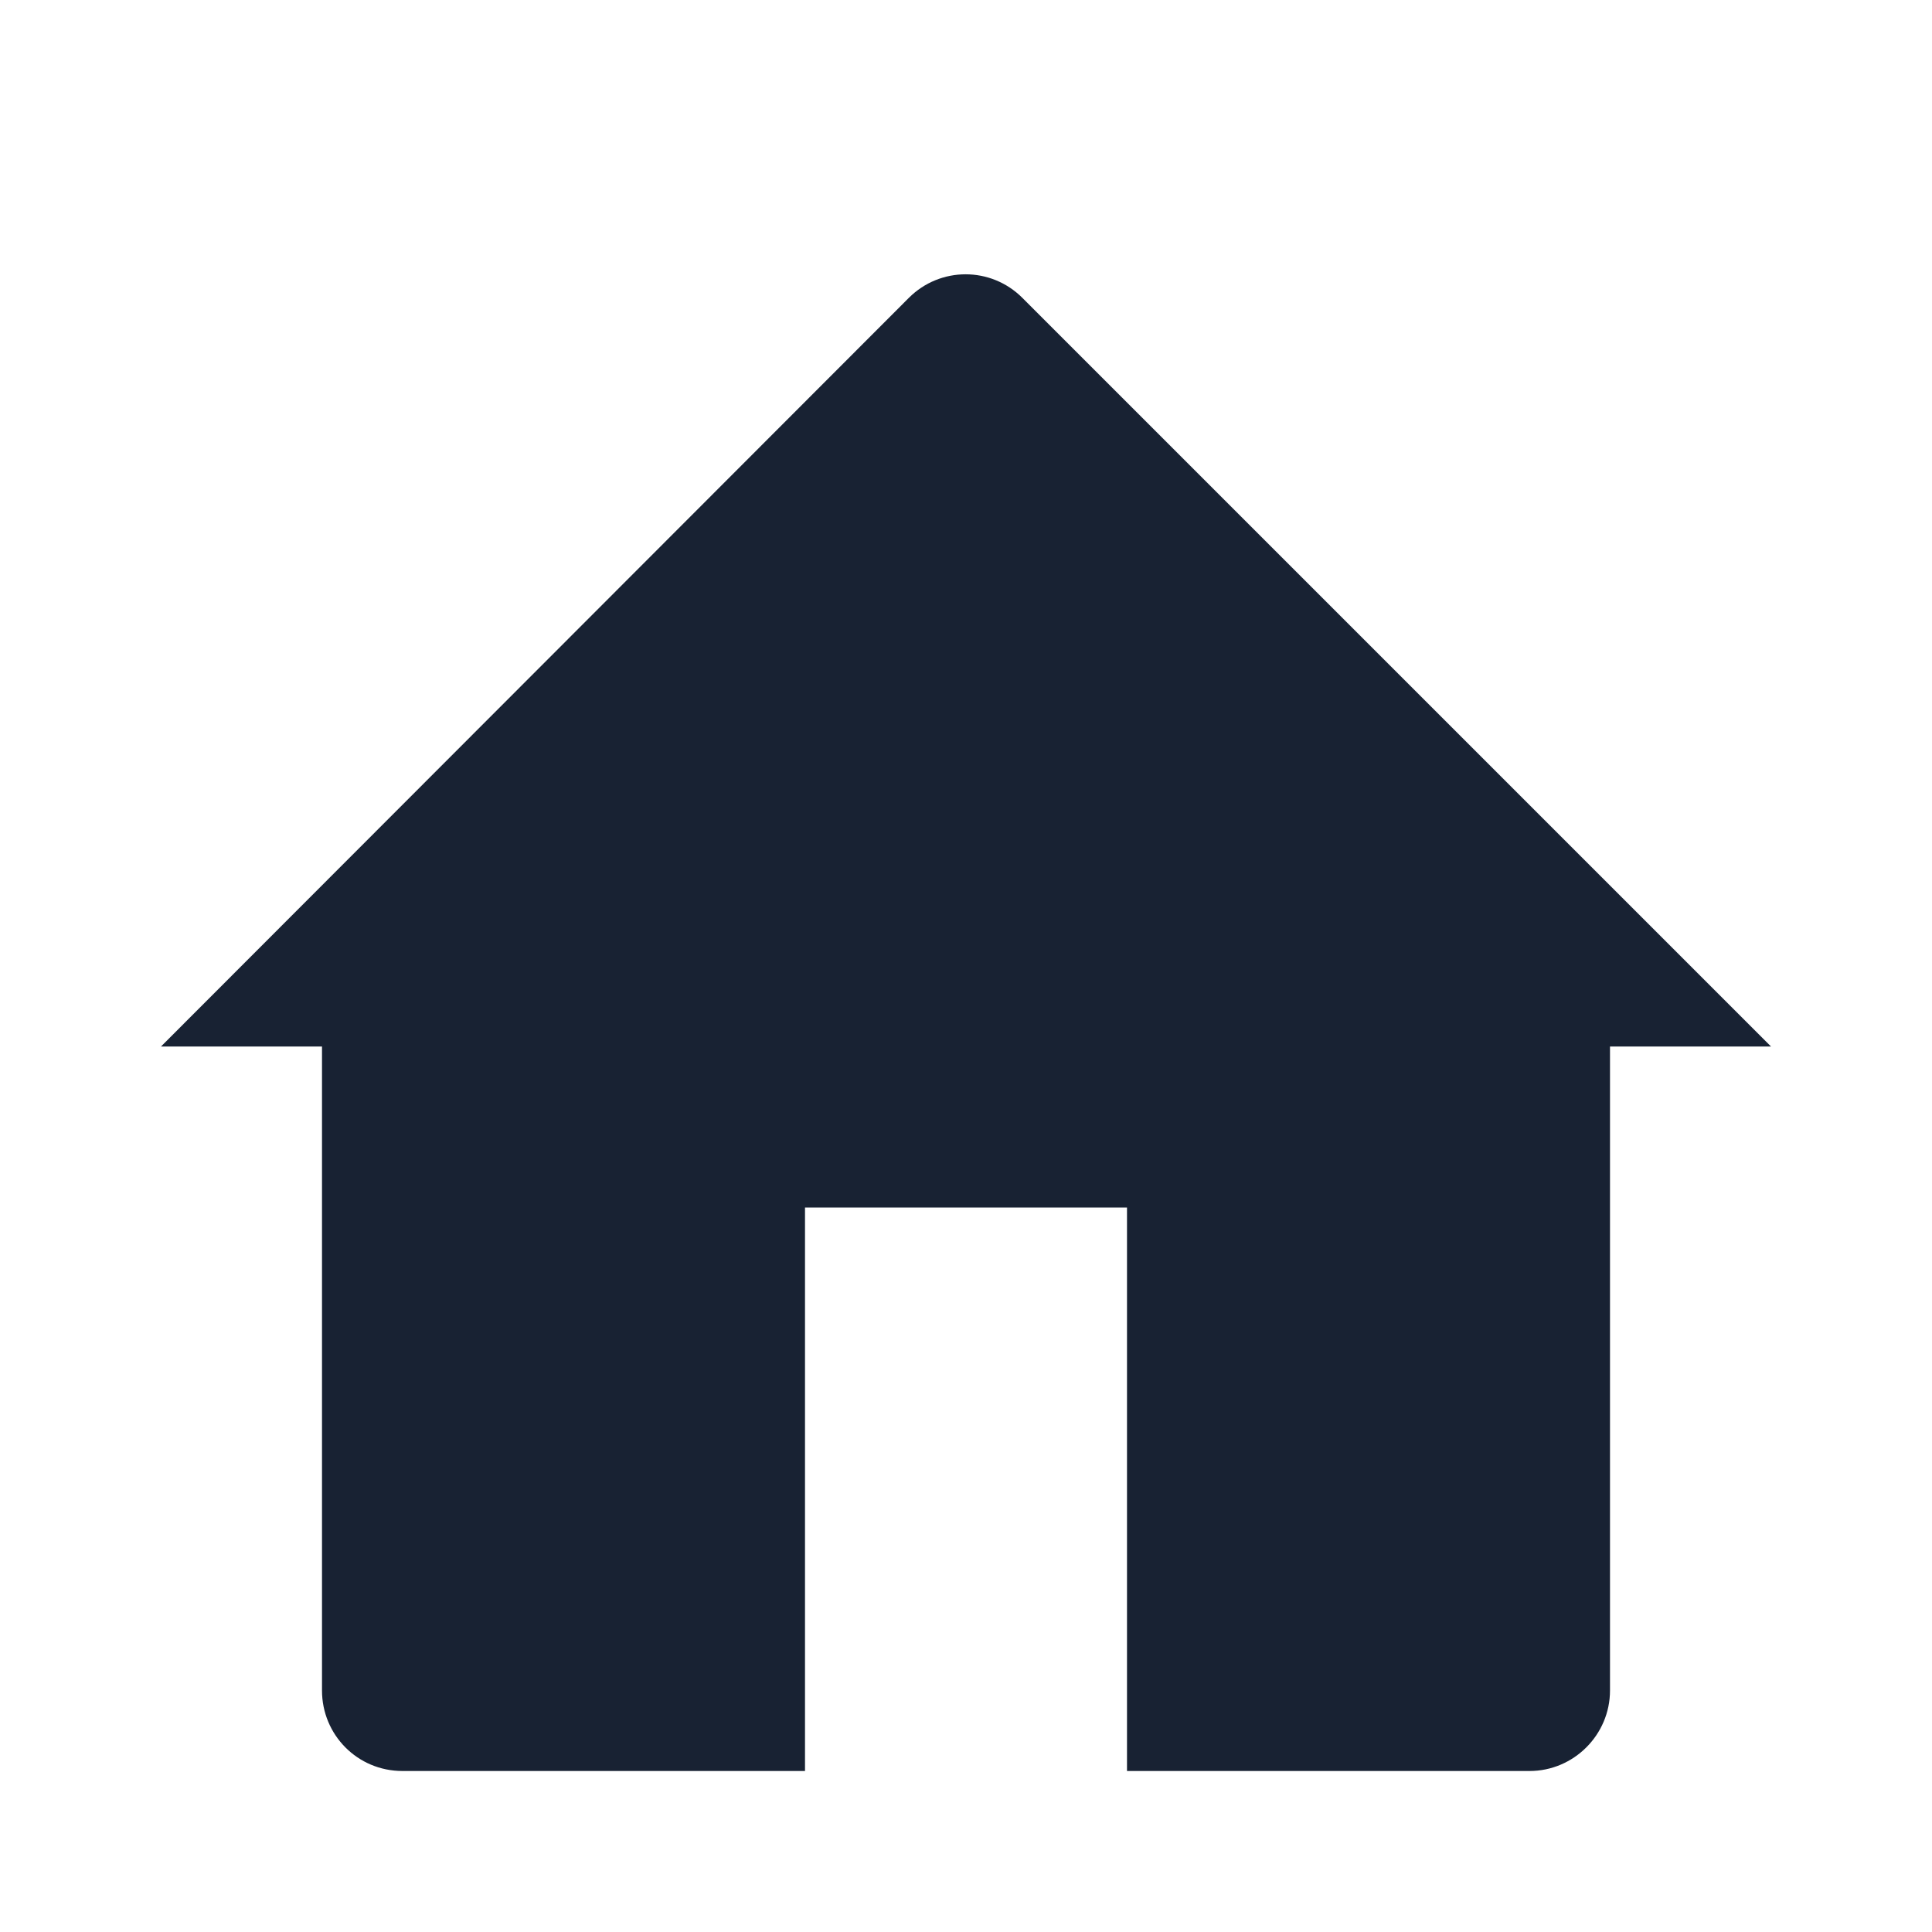 <svg width="24" height="24" viewBox="0 0 24 24" fill="none" xmlns="http://www.w3.org/2000/svg" xmlns:xlink="http://www.w3.org/1999/xlink">
	<desc>
			Created with Pixso.
	</desc>
	<defs>
		<clipPath id="clip1_1148">
			<rect id="home / home_alt_fill" width="24" height="24" fill="white" fill-opacity="0"/>
		</clipPath>
	</defs>
	<g clip-path="url(#clip1_1148)">
		<path id="coolicon" d="M2 13L11.29 3.7C11.68 3.31 12.31 3.31 12.7 3.7L22 13L20 13L20 21C20 21.55 19.55 22 19 22L14 22L14 15L10 15L10 22L5 22C4.44 22 4 21.55 4 21L4 13L2 13Z" fill="#182233" fill-opacity="1" fill-rule="nonzero"/>
	</g>
</svg>

